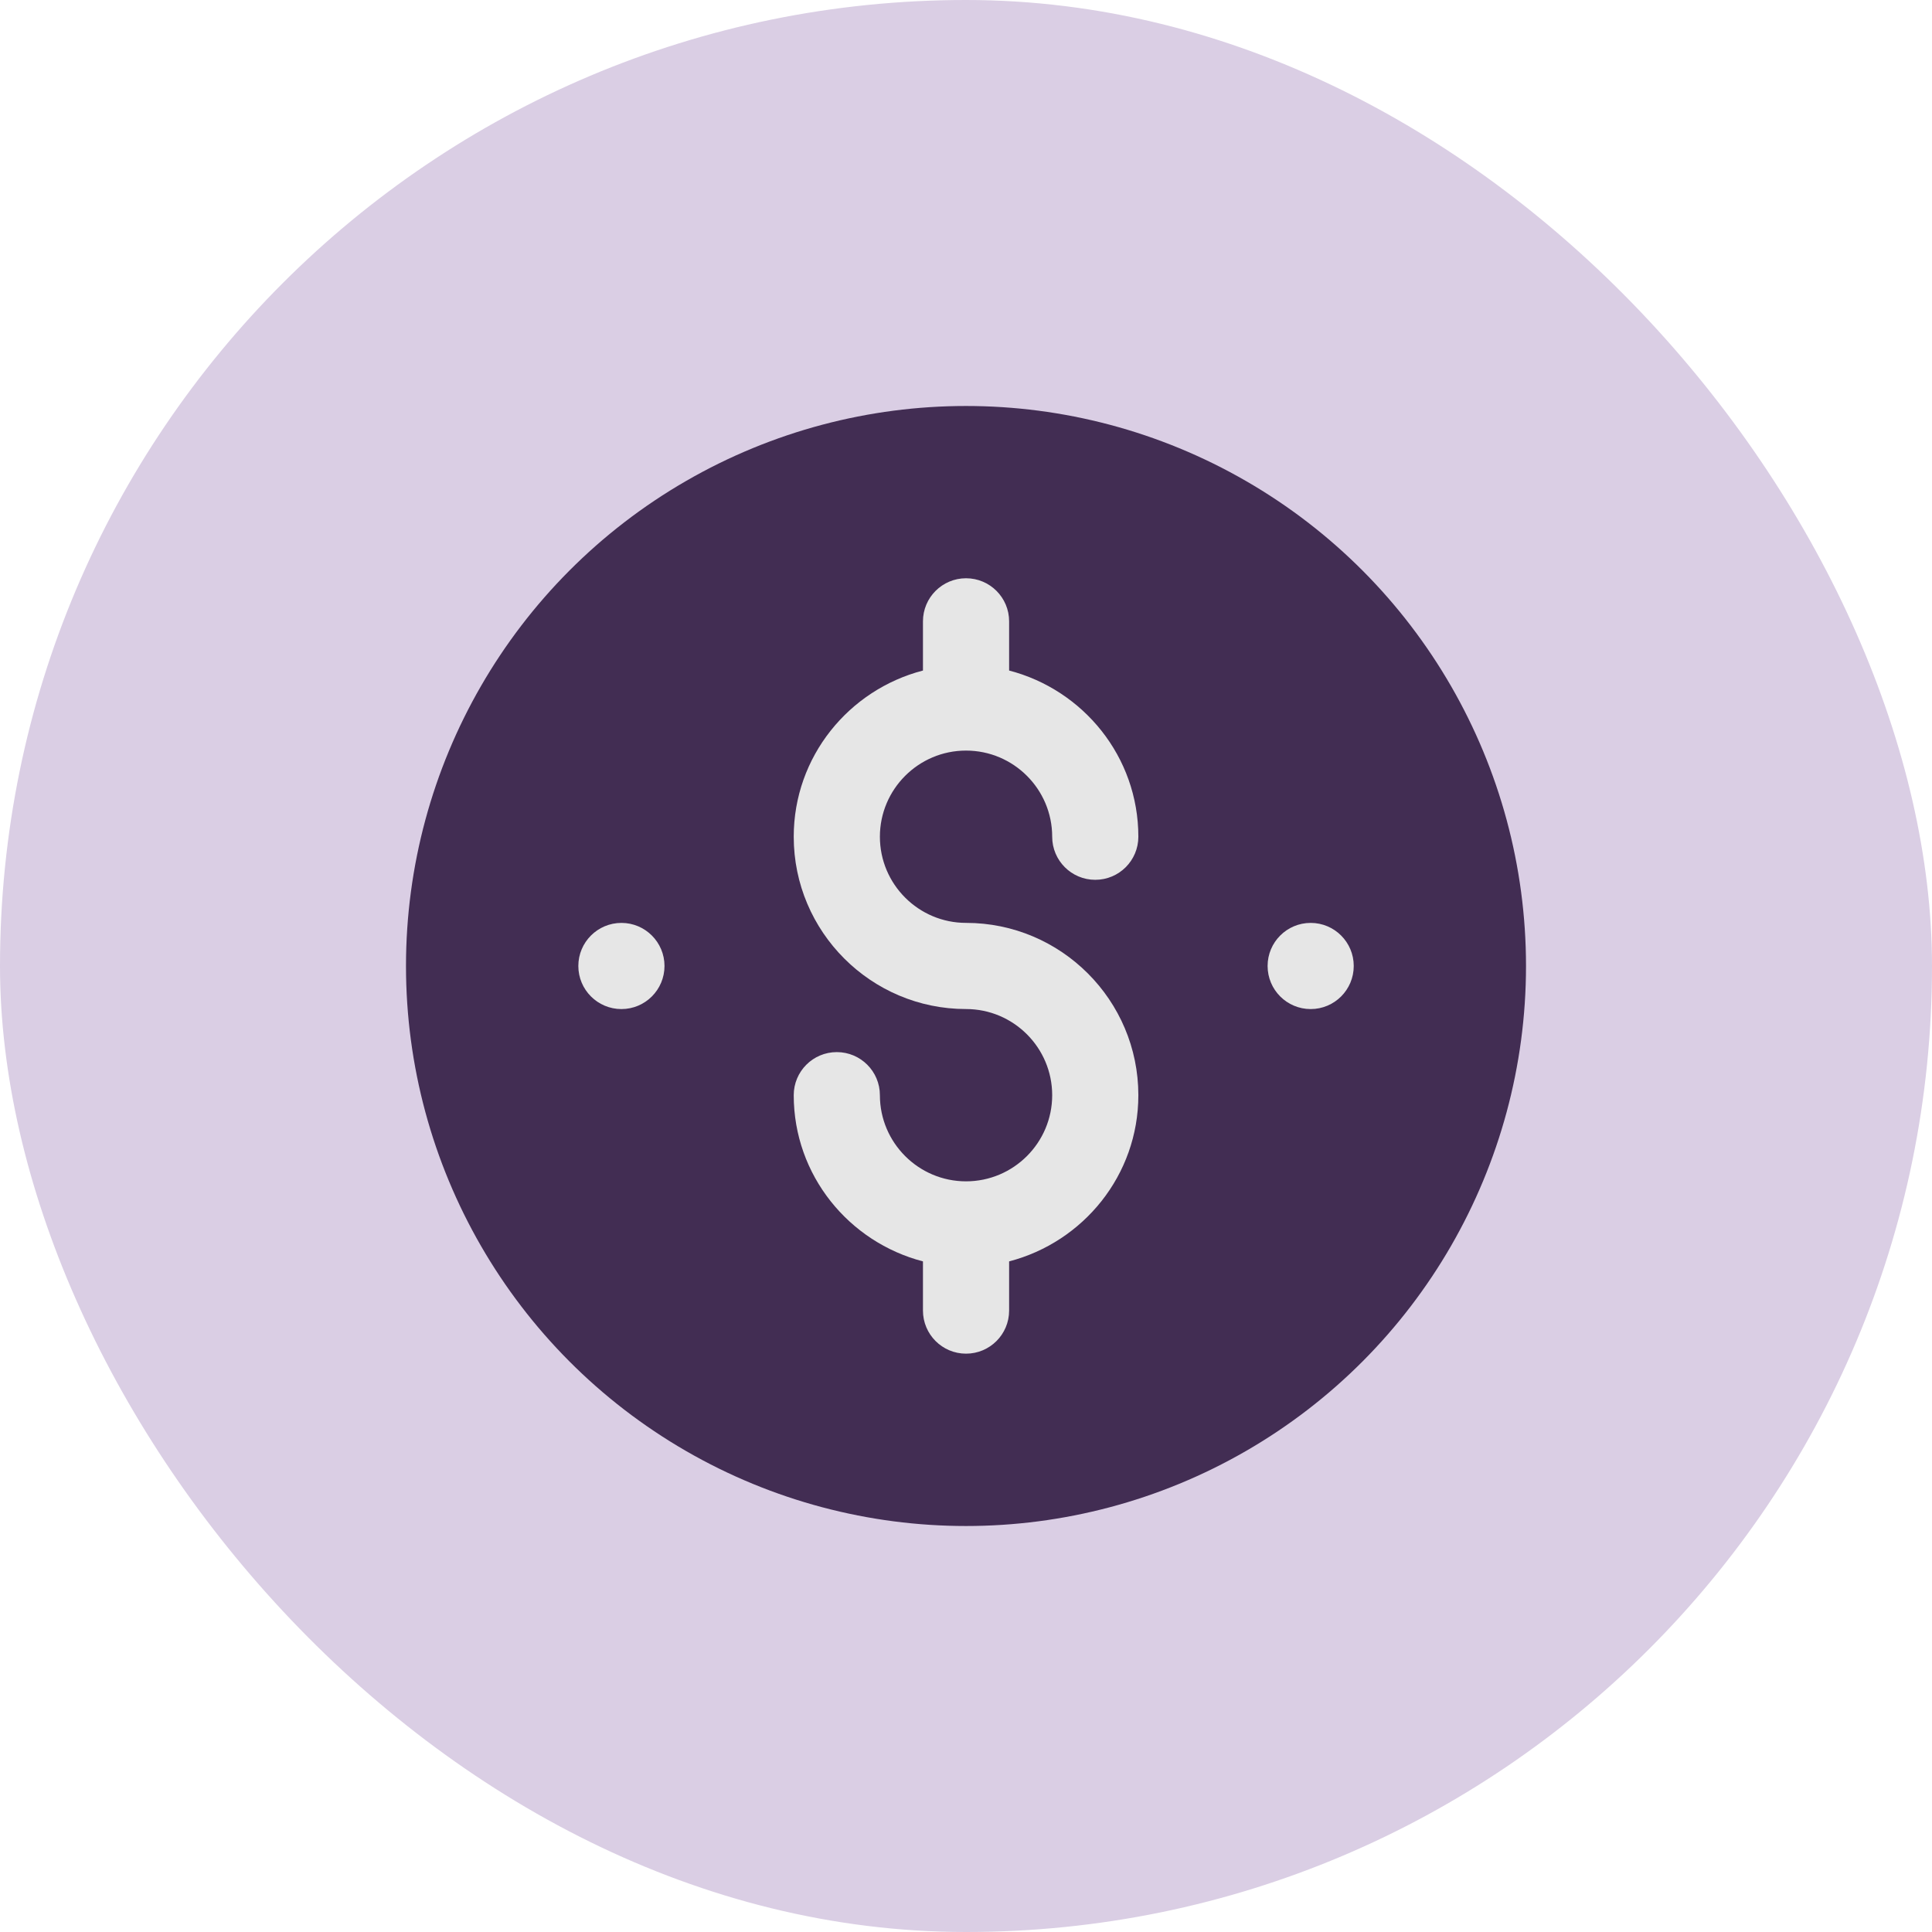 <svg width="72" height="72" viewBox="0 0 72 72" fill="none" xmlns="http://www.w3.org/2000/svg">
<rect width="72" height="72" rx="36" fill="#DACEE4"/>
<g clip-path="url(#clip0_38138_8785)">
<ellipse cx="36" cy="36" rx="20.87" ry="20.87" fill="#422D53"/>
<path d="M36.001 27.972C37.772 27.972 39.212 29.412 39.212 31.182C39.212 32.069 39.93 32.788 40.817 32.788C41.705 32.788 42.423 32.069 42.423 31.182C42.423 28.2 40.369 25.706 37.607 24.989V23.156C37.607 22.27 36.889 21.55 36.001 21.55C35.114 21.55 34.396 22.27 34.396 23.156V24.989C31.633 25.706 29.58 28.2 29.58 31.182C29.58 34.724 32.46 37.604 36.001 37.604C37.772 37.604 39.212 39.044 39.212 40.815C39.212 42.585 37.772 44.025 36.001 44.025C34.231 44.025 32.791 42.585 32.791 40.815C32.791 39.928 32.073 39.209 31.185 39.209C30.297 39.209 29.58 39.928 29.58 40.815C29.58 43.797 31.633 46.29 34.396 47.008V48.841C34.396 49.727 35.114 50.447 36.001 50.447C36.889 50.447 37.607 49.727 37.607 48.841V47.008C40.369 46.29 42.423 43.797 42.423 40.815C42.423 37.273 39.543 34.393 36.001 34.393C34.231 34.393 32.791 32.953 32.791 31.182C32.791 29.412 34.231 27.972 36.001 27.972Z" fill="#E6E6E6"/>
<path d="M48.845 37.605C49.732 37.605 50.45 36.886 50.45 35.999C50.45 35.113 49.732 34.394 48.845 34.394C47.958 34.394 47.24 35.113 47.24 35.999C47.24 36.886 47.958 37.605 48.845 37.605Z" fill="#E6E6E6"/>
<path d="M23.159 37.605C24.045 37.605 24.764 36.886 24.764 35.999C24.764 35.113 24.045 34.394 23.159 34.394C22.272 34.394 21.553 35.113 21.553 35.999C21.553 36.886 22.272 37.605 23.159 37.605Z" fill="#E6E6E6"/>
</g>
<defs>
<clipPath id="clip0_38138_8785">
<rect width="48" height="48" fill="white" transform="translate(12 12)"/>
</clipPath>
</defs>
</svg>
